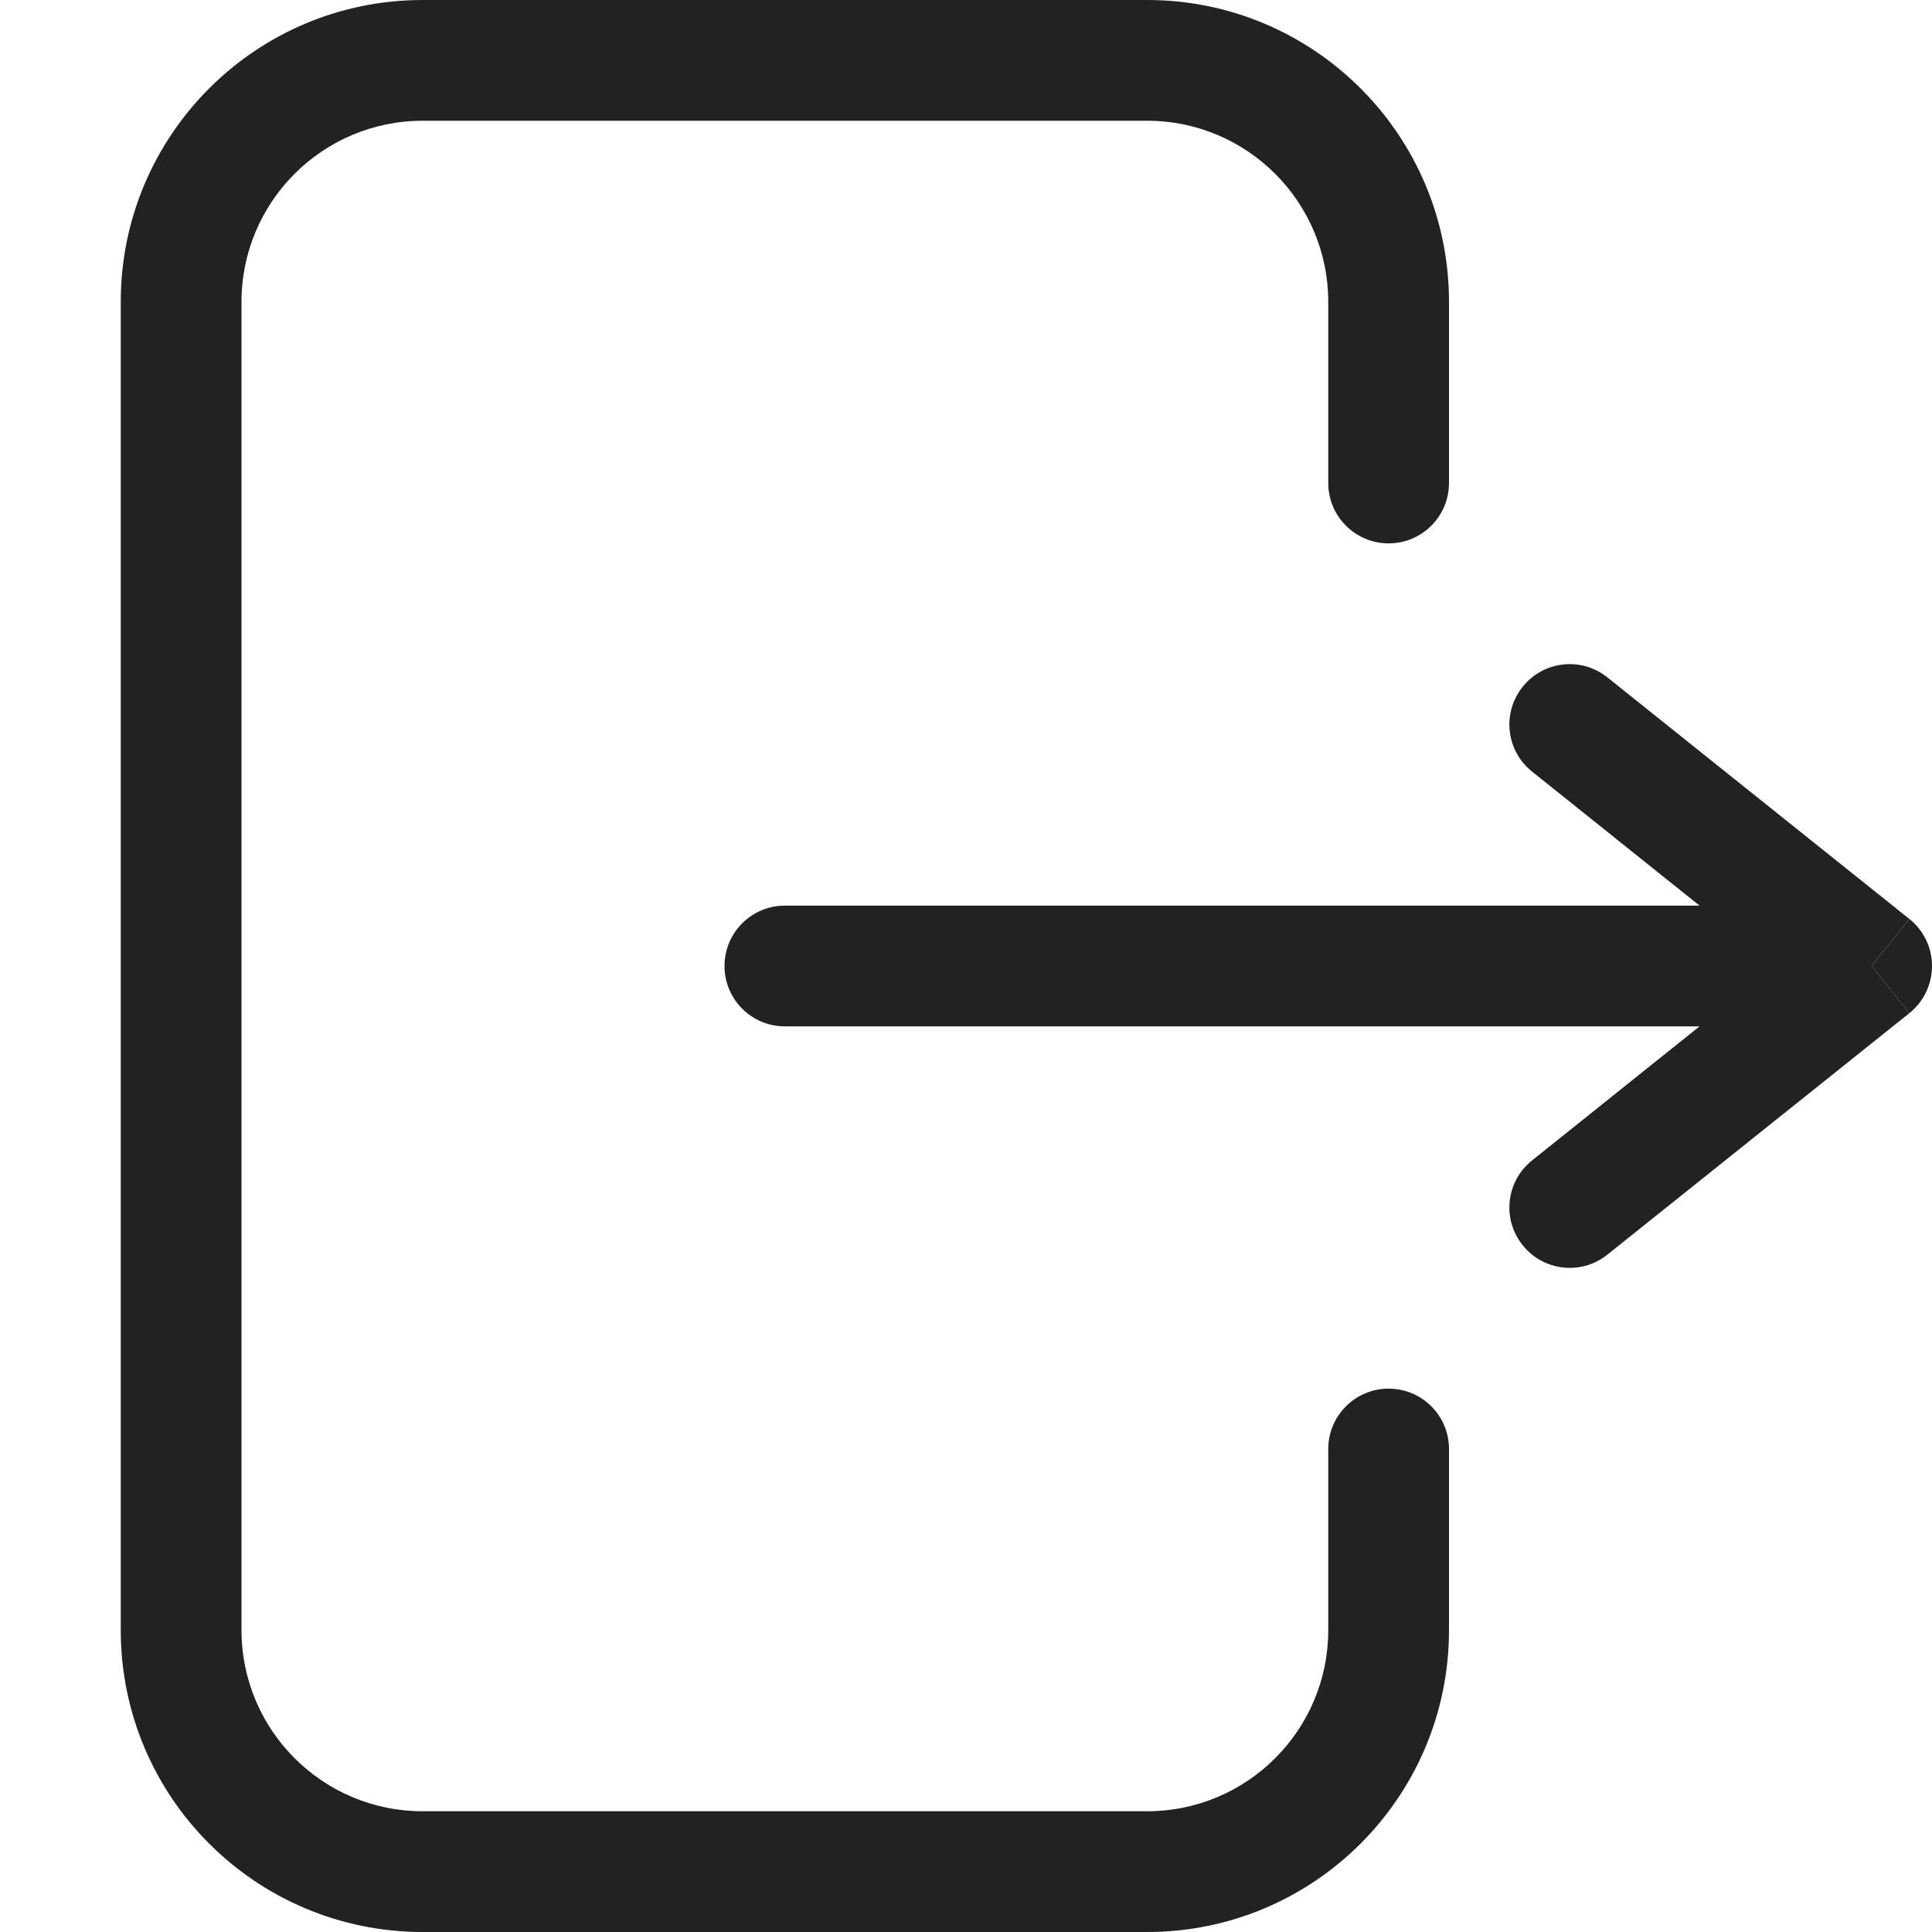 <svg width="16" height="16" viewBox="0 0 16 16" fill="none" xmlns="http://www.w3.org/2000/svg">
<path d="M3.5 0C2.119 0 1 1.119 1 2.5V13.5C1 14.881 2.119 16 3.5 16H9.5C10.881 16 12 14.881 12 13.5V12C12 11.724 11.776 11.5 11.5 11.5C11.224 11.5 11 11.724 11 12V13.5C11 14.328 10.328 15 9.5 15H3.5C2.672 15 2 14.328 2 13.5V2.5C2 1.672 2.672 1 3.5 1H9.5C10.328 1 11 1.672 11 2.5V4C11 4.276 11.224 4.5 11.5 4.5C11.776 4.5 12 4.276 12 4V2.5C12 1.119 10.881 0 9.5 0H3.5Z" fill="#222222"/>
<path d="M13.312 5.61C13.097 5.437 12.782 5.472 12.61 5.688C12.437 5.903 12.472 6.218 12.688 6.39L14.075 7.5H6.5C6.224 7.5 6 7.724 6 8C6 8.276 6.224 8.5 6.5 8.5H14.075L12.688 9.61C12.472 9.782 12.437 10.097 12.61 10.312C12.782 10.528 13.097 10.563 13.312 10.39L15.812 8.391L15.5 8L15.812 7.61L13.312 5.61Z" fill="#222222"/>
<path d="M15.5 8L15.812 7.61C15.931 7.704 16 7.848 16 8C16 8.152 15.931 8.296 15.812 8.391L15.5 8Z" fill="#222222"/>
</svg>

